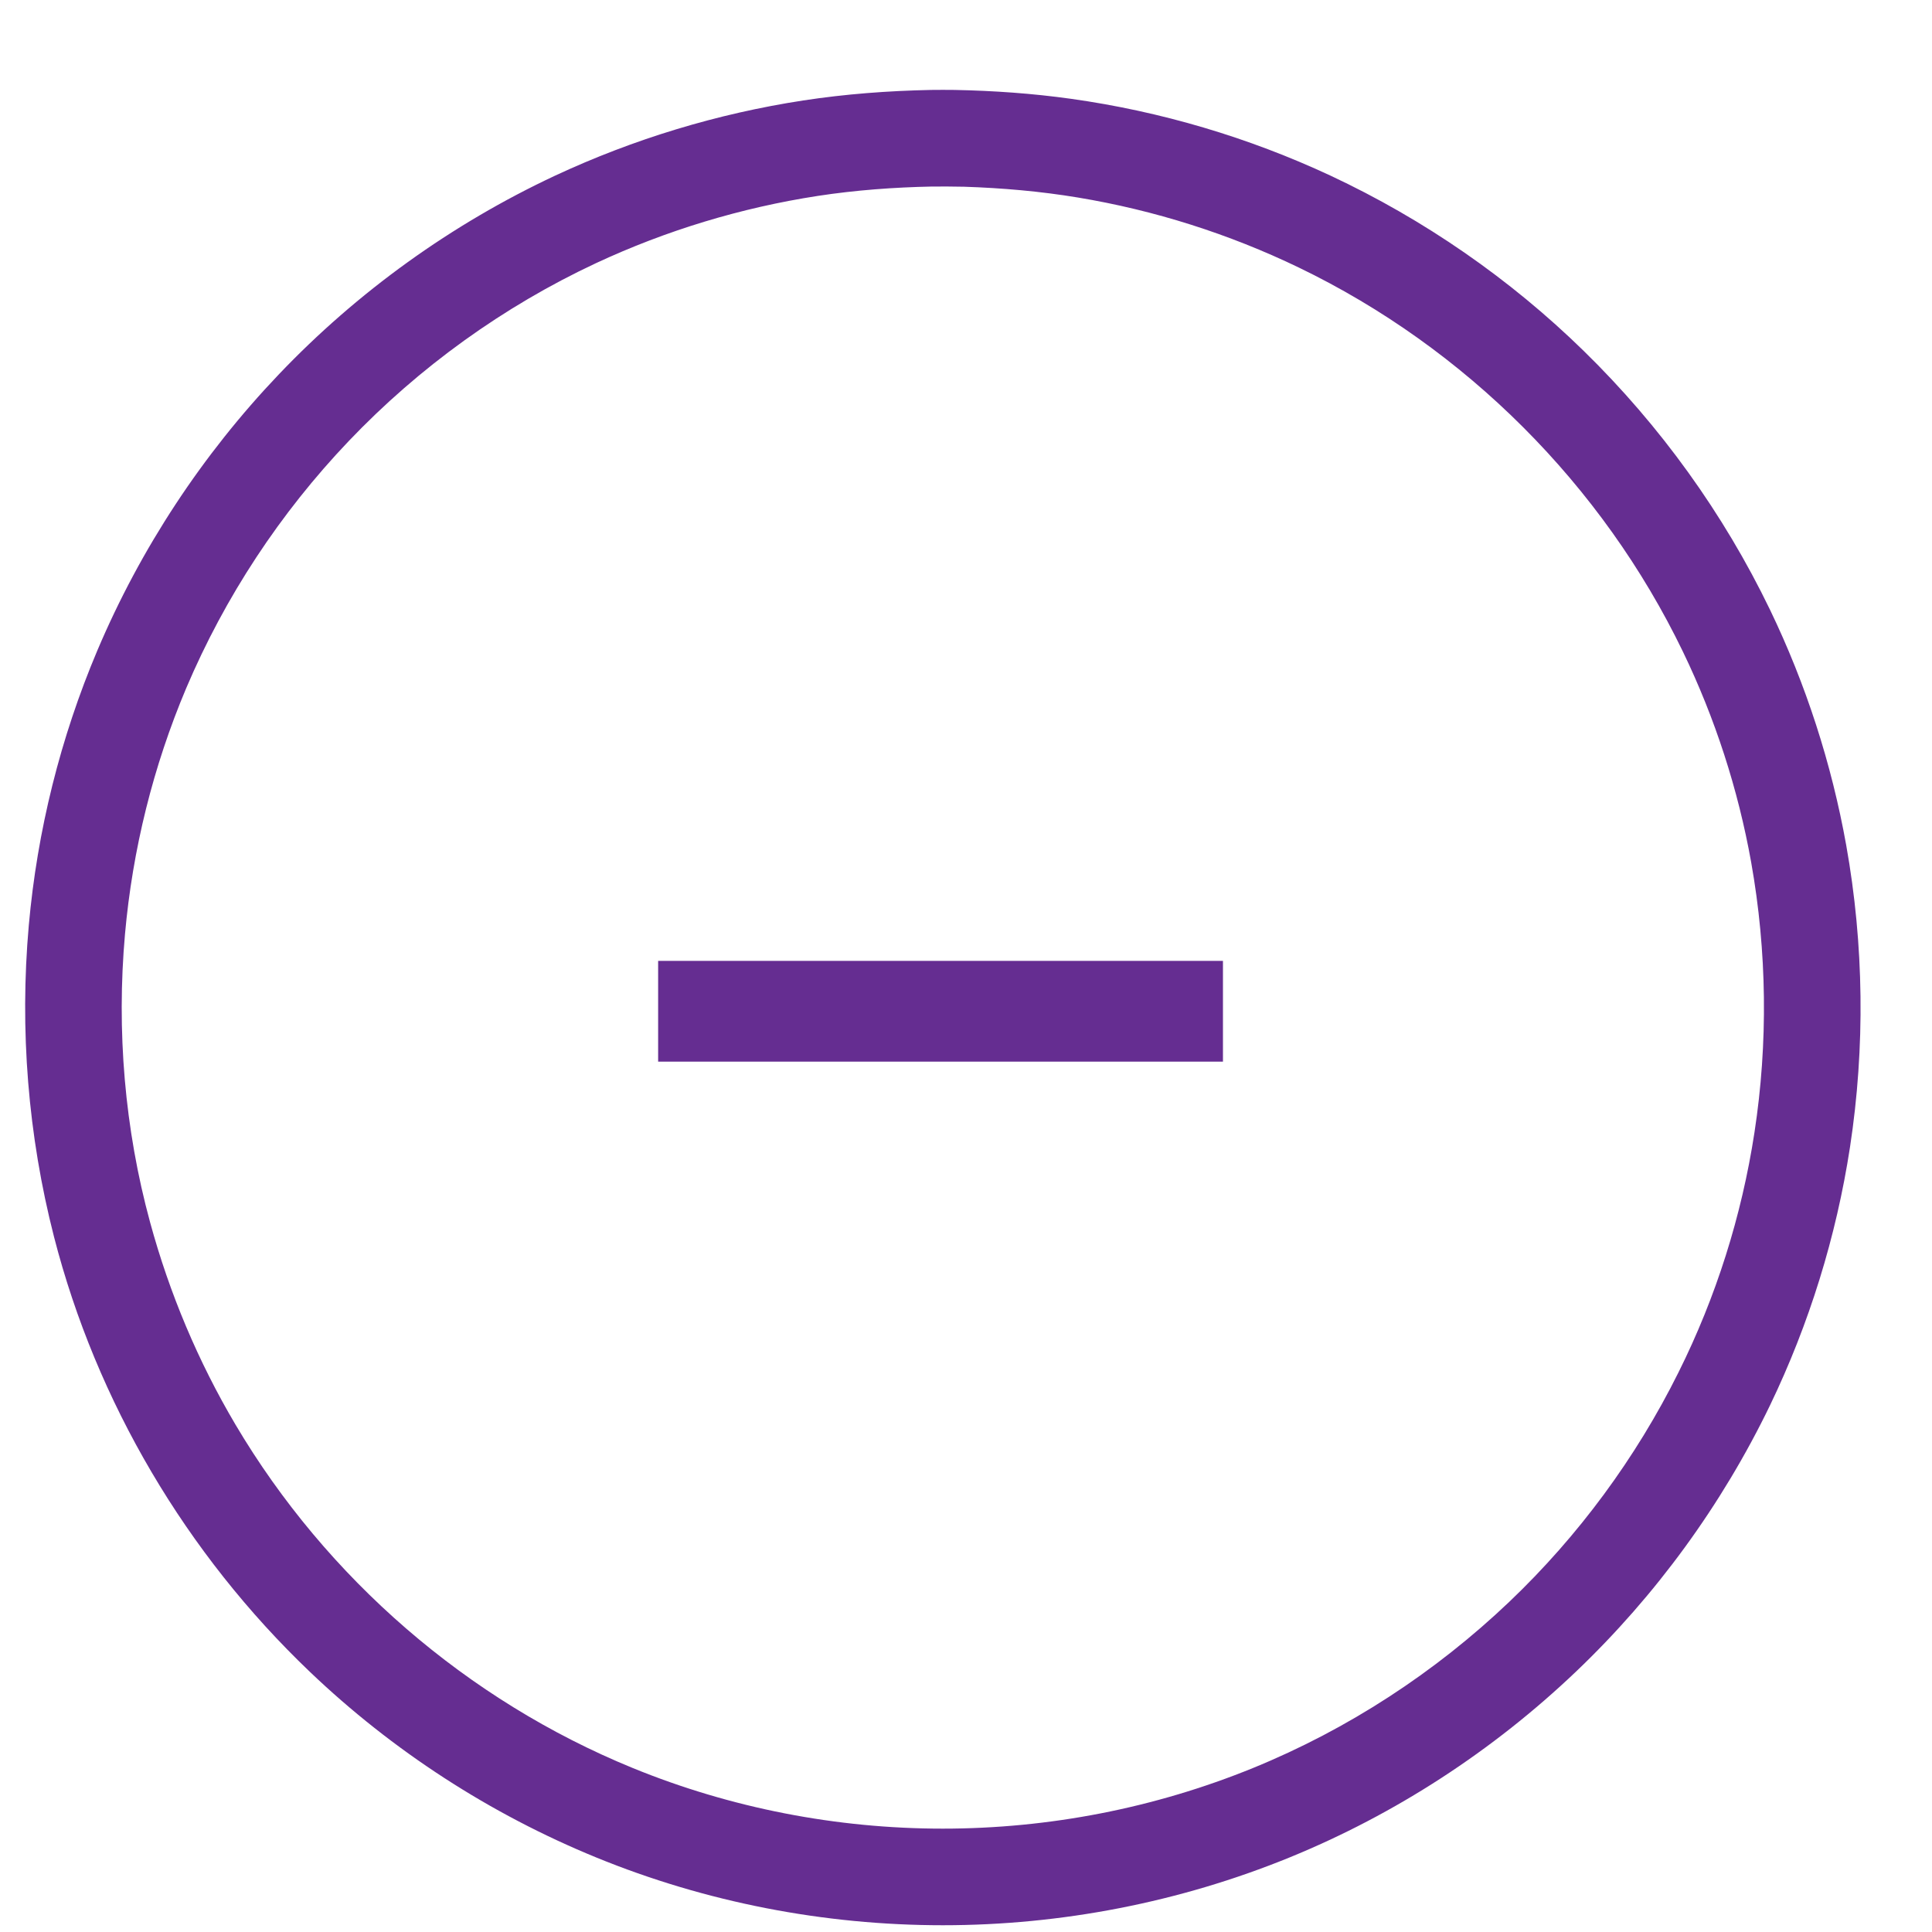 <?xml version="1.0" standalone="no"?><!DOCTYPE svg PUBLIC "-//W3C//DTD SVG 1.1//EN" "http://www.w3.org/Graphics/SVG/1.1/DTD/svg11.dtd"><svg width="100%" height="100%" viewBox="0 0 20 20" version="1.1" xmlns="http://www.w3.org/2000/svg" xmlns:xlink="http://www.w3.org/1999/xlink" xml:space="preserve" style="fill-rule:evenodd;clip-rule:evenodd;stroke-linejoin:round;stroke-miterlimit:1.414;"><g id="ico-minus"><path d="M9.883,0.931c0.403,0.008 0.805,0.036 1.205,0.092c0.928,0.13 1.836,0.399 2.685,0.795c0.968,0.453 1.859,1.069 2.623,1.816c0.791,0.773 1.446,1.682 1.927,2.678c0.372,0.772 0.638,1.595 0.789,2.438c0.184,1.03 0.197,2.091 0.039,3.126c-0.142,0.925 -0.422,1.829 -0.828,2.672c-0.498,1.03 -1.182,1.969 -2.01,2.758c-0.858,0.817 -1.866,1.474 -2.963,1.922c-1.137,0.464 -2.362,0.702 -3.59,0.702c-1.228,0 -2.453,-0.237 -3.589,-0.702c-1.097,-0.449 -2.107,-1.104 -2.964,-1.922c-1.278,-1.22 -2.208,-2.791 -2.648,-4.503c-0.269,-1.049 -0.357,-2.144 -0.261,-3.223c0.087,-0.978 0.327,-1.942 0.71,-2.847c0.447,-1.055 1.086,-2.026 1.877,-2.856c0.815,-0.856 1.791,-1.558 2.862,-2.059c0.813,-0.379 1.68,-0.642 2.568,-0.778c0.438,-0.067 0.879,-0.1 1.323,-0.109c0.123,-0.001 0.122,-0.001 0.245,0ZM9.65,1.931c-0.396,0.008 -0.792,0.037 -1.184,0.097c-0.793,0.122 -1.569,0.357 -2.296,0.696c-0.958,0.448 -1.831,1.077 -2.561,1.843c-0.708,0.743 -1.28,1.611 -1.681,2.556c-0.342,0.809 -0.556,1.671 -0.634,2.546c-0.089,0.999 -0.004,2.017 0.26,2.985c0.2,0.734 0.497,1.44 0.884,2.094c0.942,1.591 2.4,2.854 4.111,3.554c1.017,0.416 2.113,0.628 3.211,0.628c1.099,0 2.194,-0.213 3.212,-0.628c0.982,-0.401 1.884,-0.989 2.652,-1.72c0.716,-0.682 1.312,-1.491 1.752,-2.376c0.389,-0.78 0.654,-1.62 0.786,-2.482c0.142,-0.926 0.13,-1.876 -0.034,-2.798c-0.135,-0.754 -0.373,-1.489 -0.706,-2.179c-0.833,-1.726 -2.252,-3.146 -3.978,-3.978c-0.722,-0.348 -1.494,-0.593 -2.284,-0.724c-0.391,-0.065 -0.785,-0.099 -1.18,-0.112c-0.11,-0.002 -0.22,-0.003 -0.33,-0.002Z" style="fill:#652d91;fill-rule:nonzero;"/><rect x="6.813" y="9.947" width="5.847" height="1.043" style="fill:#652d91;fill-rule:nonzero;"/></g></svg>